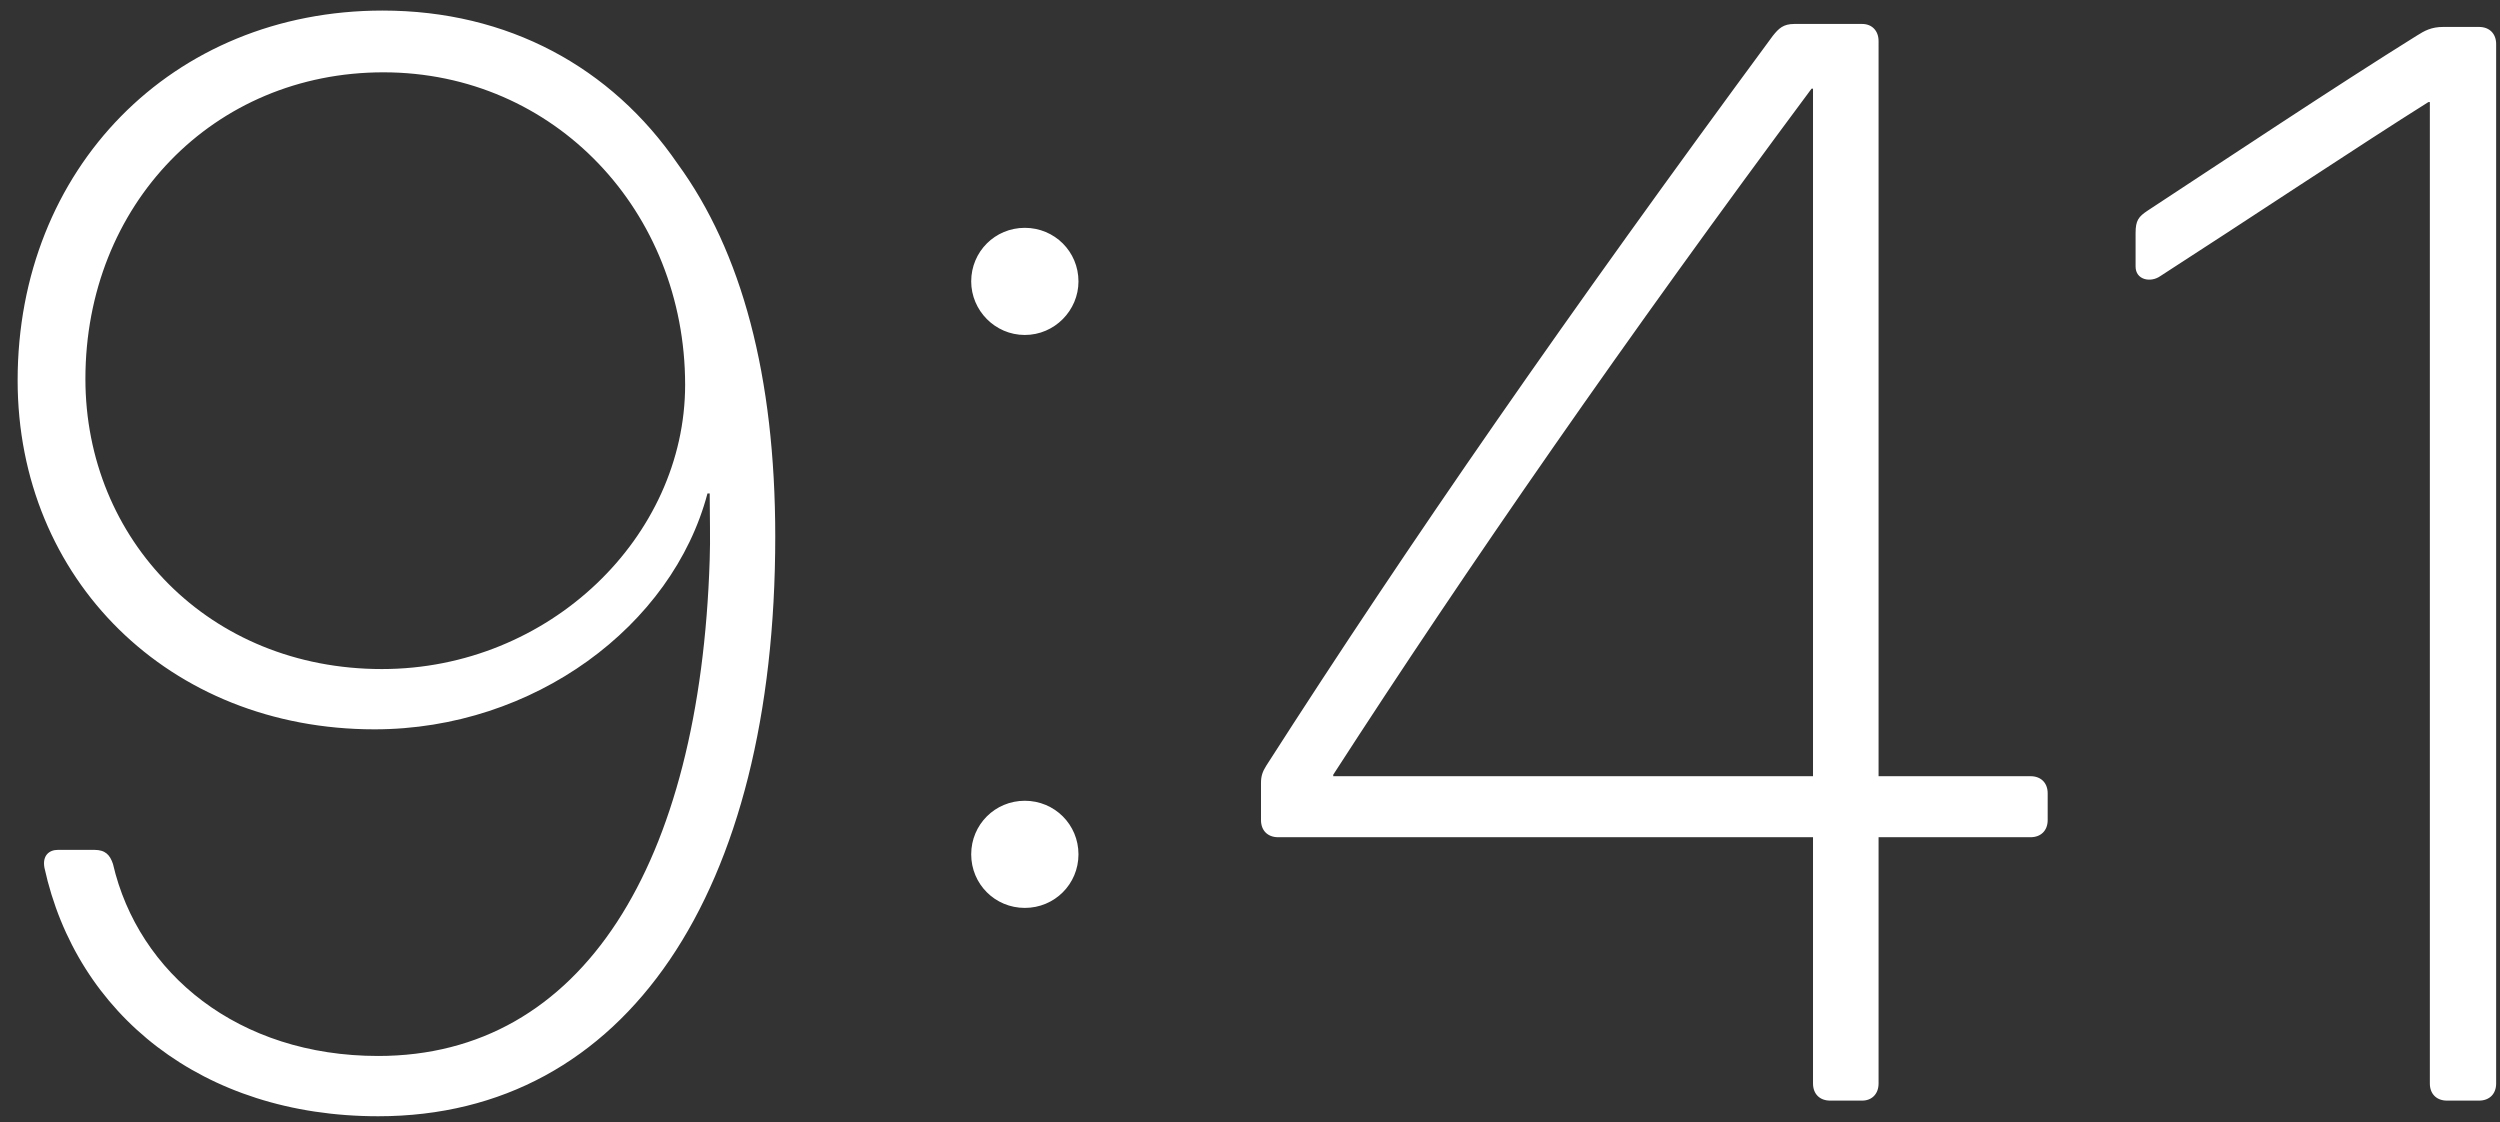 <svg width="98" height="44" viewBox="0 0 98 44" fill="none" xmlns="http://www.w3.org/2000/svg">
<rect x="0" y="0" width="98" height="44" fill="#333333" stroke="none"/>
<path id="Time" fill-rule="evenodd" clip-rule="evenodd" d="M1.742 34.015C1.655 33.548 1.917 33.315 2.268 33.315H3.699C4.137 33.315 4.312 33.519 4.429 33.869C5.422 38.157 9.335 41.394 14.825 41.394C22.827 41.394 27.441 33.898 27.82 21.94C27.85 21.152 27.82 20.19 27.82 19.344H27.733C26.36 24.536 20.929 28.59 14.679 28.59C6.619 28.59 0.691 22.698 0.691 14.911C0.691 6.627 6.736 0.414 15 0.414C19.907 0.414 23.966 2.631 26.565 6.423C29.076 9.865 30.39 14.736 30.39 21.036C30.39 34.977 24.55 43.757 14.825 43.757C7.933 43.757 2.998 39.761 1.742 34.015ZM26.857 15.085C26.857 8.29 21.746 2.835 15.03 2.835C8.371 2.835 3.348 8.027 3.348 14.852C3.348 21.152 8.196 26.227 14.971 26.227C21.542 26.227 26.857 21.035 26.857 15.085ZM40.173 13.131C39.005 13.131 38.071 12.169 38.071 11.031C38.071 9.865 39.005 8.931 40.173 8.931C41.341 8.931 42.276 9.865 42.276 11.031C42.276 12.169 41.341 13.131 40.173 13.131ZM40.173 35.59C39.005 35.59 38.071 34.657 38.071 33.49C38.071 32.323 39.005 31.39 40.173 31.39C41.341 31.39 42.276 32.323 42.276 33.49C42.276 34.657 41.341 35.59 40.173 35.59ZM71.07 42.473V32.819H50.102C49.693 32.819 49.431 32.556 49.431 32.148V30.69C49.431 30.427 49.489 30.252 49.635 30.019C55.3 21.181 61.433 12.344 69.493 1.406C69.727 1.114 69.902 0.939 70.34 0.939H72.997C73.377 0.939 73.64 1.202 73.64 1.61V30.427H79.597C80.006 30.427 80.269 30.69 80.269 31.098V32.148C80.269 32.556 80.006 32.819 79.597 32.819H73.64V42.473C73.64 42.882 73.377 43.144 72.997 43.144H71.742C71.333 43.144 71.07 42.882 71.07 42.473ZM52.263 30.427H71.07V3.477H71.012C63.769 13.219 57.52 22.231 52.263 30.369V30.427ZM95.25 42.473V4.002H95.192C92.68 5.577 87.803 8.815 84.679 10.827C84.299 11.09 83.715 10.973 83.715 10.448V9.135C83.715 8.64 83.832 8.494 84.182 8.26C87.161 6.306 91.541 3.39 94.724 1.406C95.046 1.202 95.308 1.056 95.776 1.056H97.177C97.586 1.056 97.849 1.319 97.849 1.727V42.473C97.849 42.882 97.586 43.144 97.177 43.144H95.922C95.513 43.144 95.25 42.882 95.25 42.473Z" fill="white"/>
</svg>

